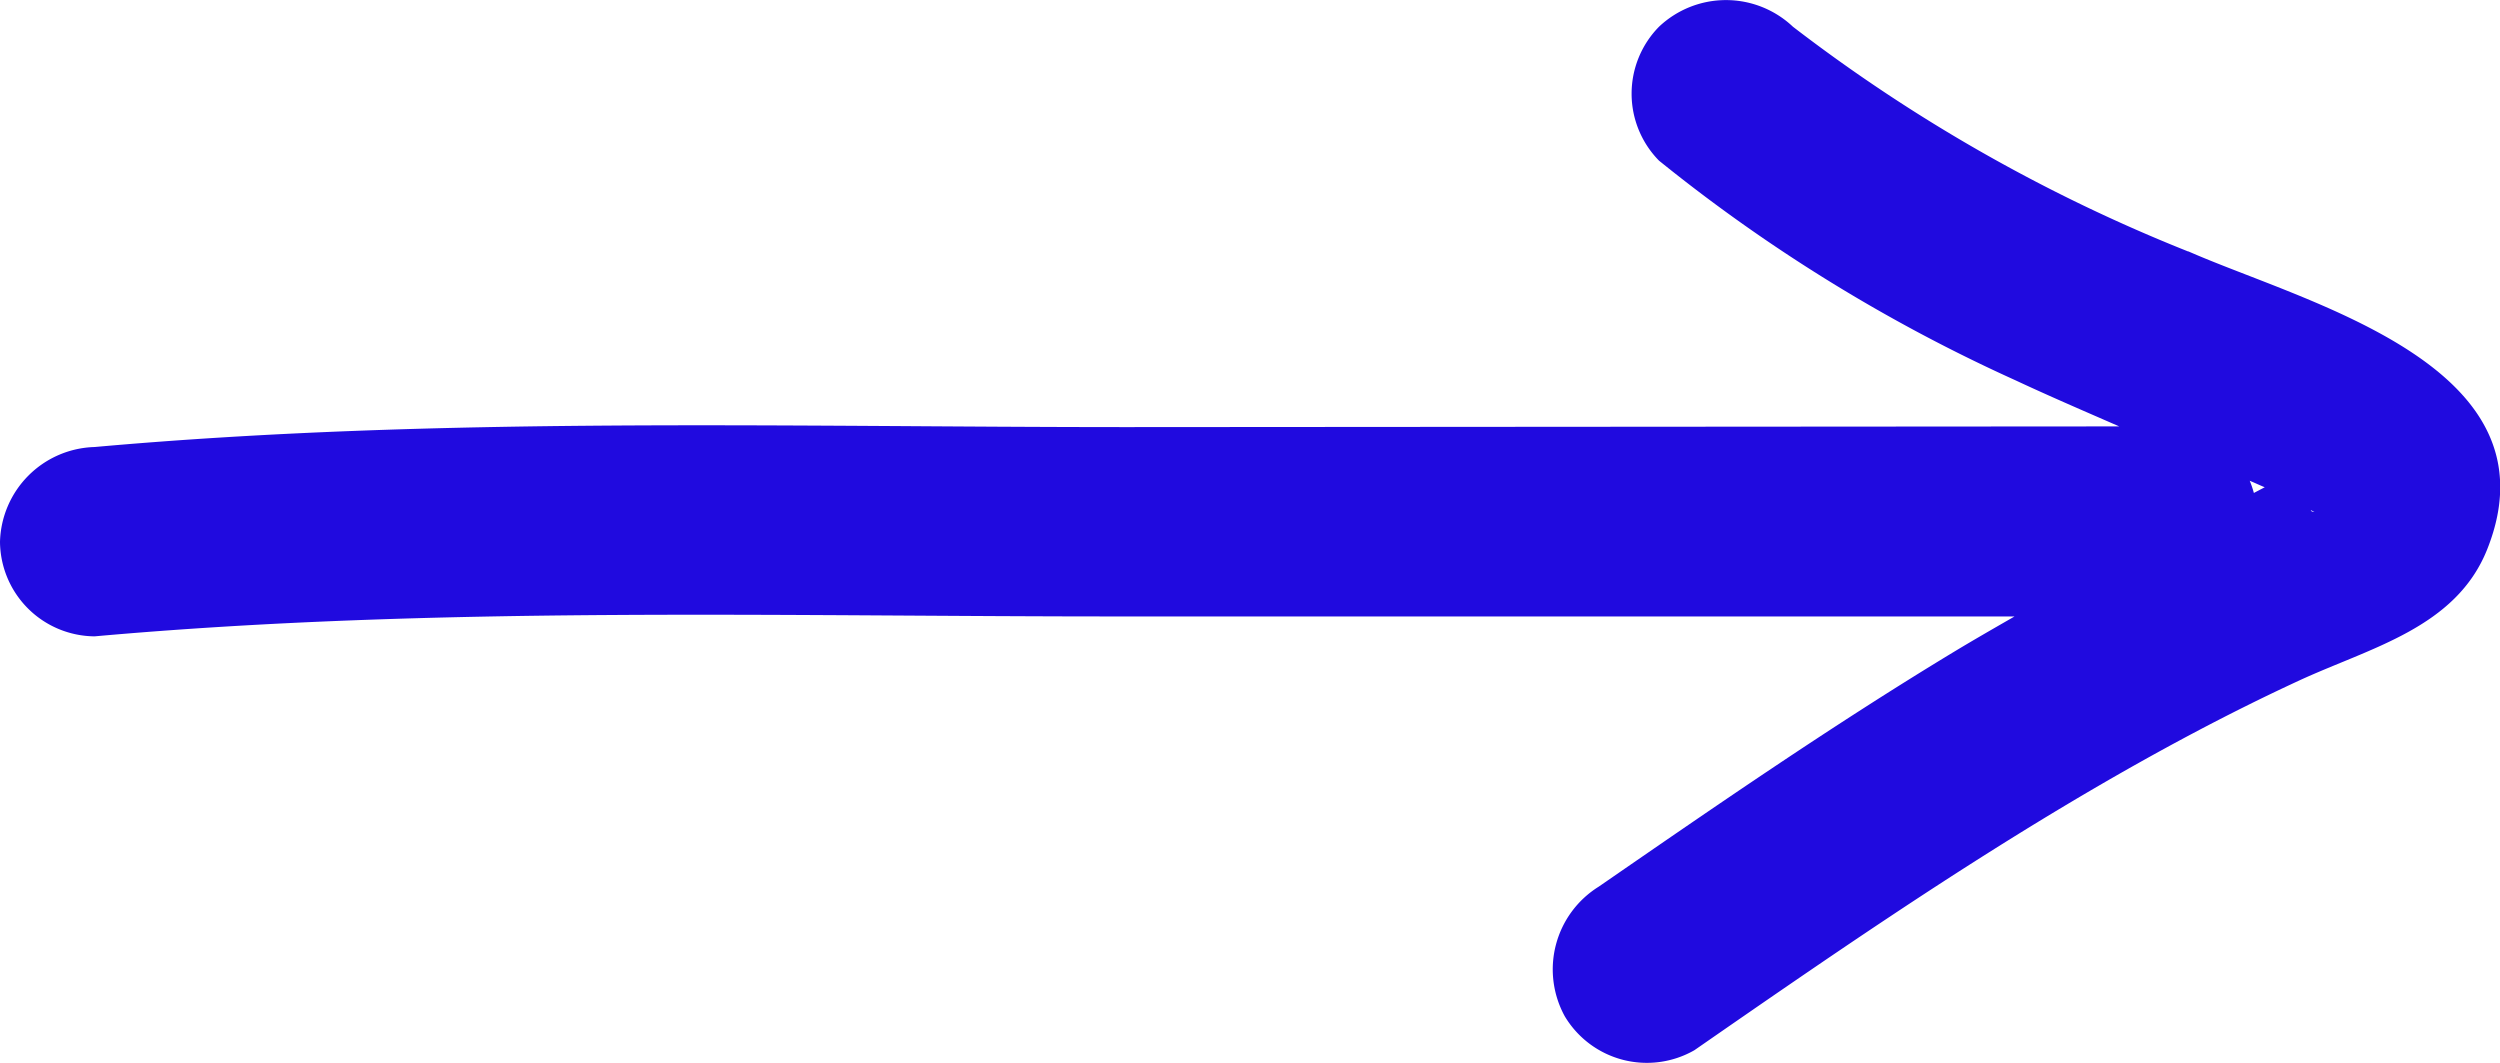 <svg id="Group_220" data-name="Group 220" xmlns="http://www.w3.org/2000/svg" xmlns:xlink="http://www.w3.org/1999/xlink" width="17.958" height="7.638" viewBox="0 0 17.958 7.638">
  <defs>
    <clipPath id="clip-path">
      <rect id="Rectangle_52" data-name="Rectangle 52" width="17.958" height="7.638" fill="#200adf"/>
    </clipPath>
  </defs>
  <g id="Group_26" data-name="Group 26" clip-path="url(#clip-path)">
    <path id="Path_14" data-name="Path 14" d="M15.717,1.806A11.856,11.856,0,0,1,12.879.192a.7.7,0,0,0-.962,0,.686.686,0,0,0,0,.962,11.836,11.836,0,0,0,2.561,1.578c.246.115.5.224.745.331l-7.129.005c-2.468,0-4.953-.077-7.414.143a.7.7,0,0,0-.68.68.685.685,0,0,0,.68.68c2.46-.22,4.946-.141,7.414-.143l6.377,0c-.146.084-.291.167-.435.254-.873.528-1.713,1.108-2.552,1.687a.7.7,0,0,0-.244.931.687.687,0,0,0,.931.244C13.1,6.9,14.036,6.253,15.014,5.68c.487-.285.985-.553,1.5-.791s1.127-.379,1.352-.943c.526-1.32-1.3-1.768-2.146-2.14m.439,1.647c.037.015.072.032.109.047l-.078.041a.705.705,0,0,0-.03-.088m.439.211a.109.109,0,0,0,.027.012c-.015,0-.023,0-.027-.012" transform="translate(0 0)" fill="#200adf"/>
  </g>
</svg>
